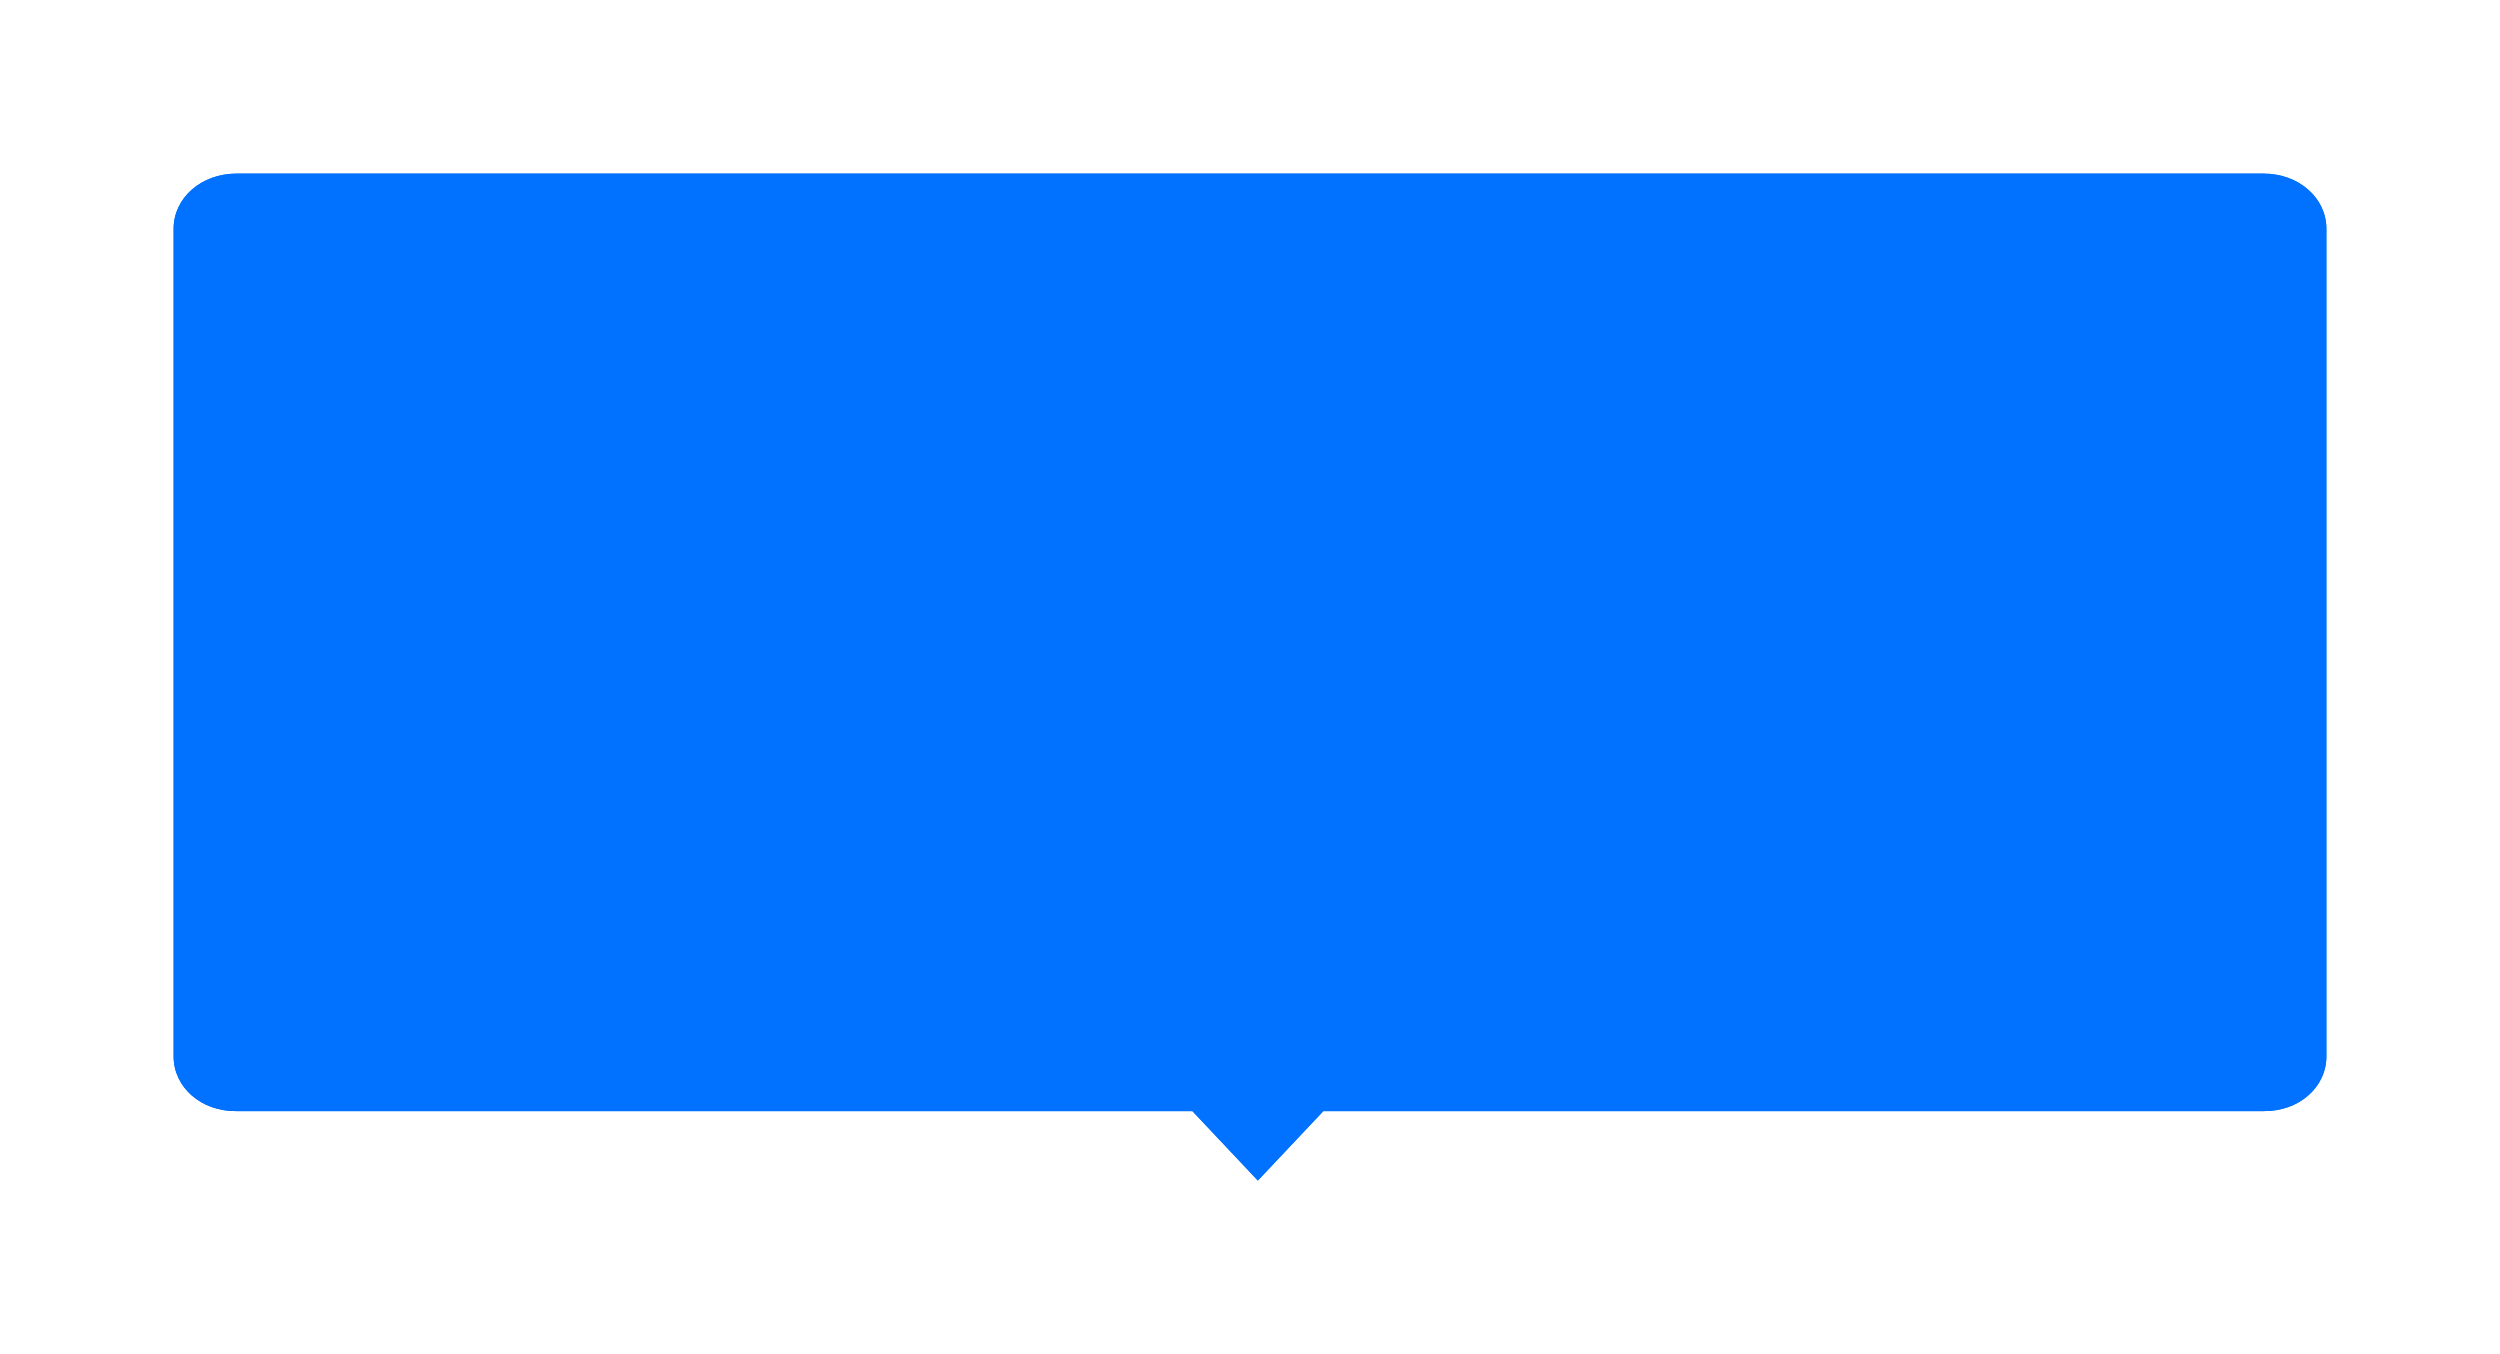 ﻿<?xml version="1.0" encoding="utf-8"?>
<svg version="1.1" xmlns:xlink="http://www.w3.org/1999/xlink" width="72px" height="39px" xmlns="http://www.w3.org/2000/svg">
  <defs>
    <filter x="1486px" y="510px" width="72px" height="39px" filterUnits="userSpaceOnUse" id="filter1177">
      <feOffset dx="0" dy="0" in="SourceAlpha" result="shadowOffsetInner" />
      <feGaussianBlur stdDeviation="2.5" in="shadowOffsetInner" result="shadowGaussian" />
      <feComposite in2="shadowGaussian" operator="atop" in="SourceAlpha" result="shadowComposite" />
      <feColorMatrix type="matrix" values="0 0 0 0 0  0 0 0 0 0  0 0 0 0 0  0 0 0 0.149 0  " in="shadowComposite" />
    </filter>
    <g id="widget1178">
      <path d="M 31.226 29  L 29.341 27  L 1.81 27  C 0.796 27.014  0 26.315  0 25.425  L 0 1.589  C 0 0.699  0.796 0  1.81 0  L 60.19 0  C 61.204 0  62 0.699  62 1.589  L 62 25.425  C 62 26.315  61.204 27.014  60.19 27  L 33.112 27  L 31.226 29  Z " fill-rule="nonzero" fill="#0072ff" stroke="none" transform="matrix(1 0 0 1 1491 515 )" />
    </g>
  </defs>
  <g transform="matrix(1 0 0 1 -1486 -510 )">
    <use xlink:href="#widget1178" filter="url(#filter1177)" />
    <use xlink:href="#widget1178" />
  </g>
</svg>